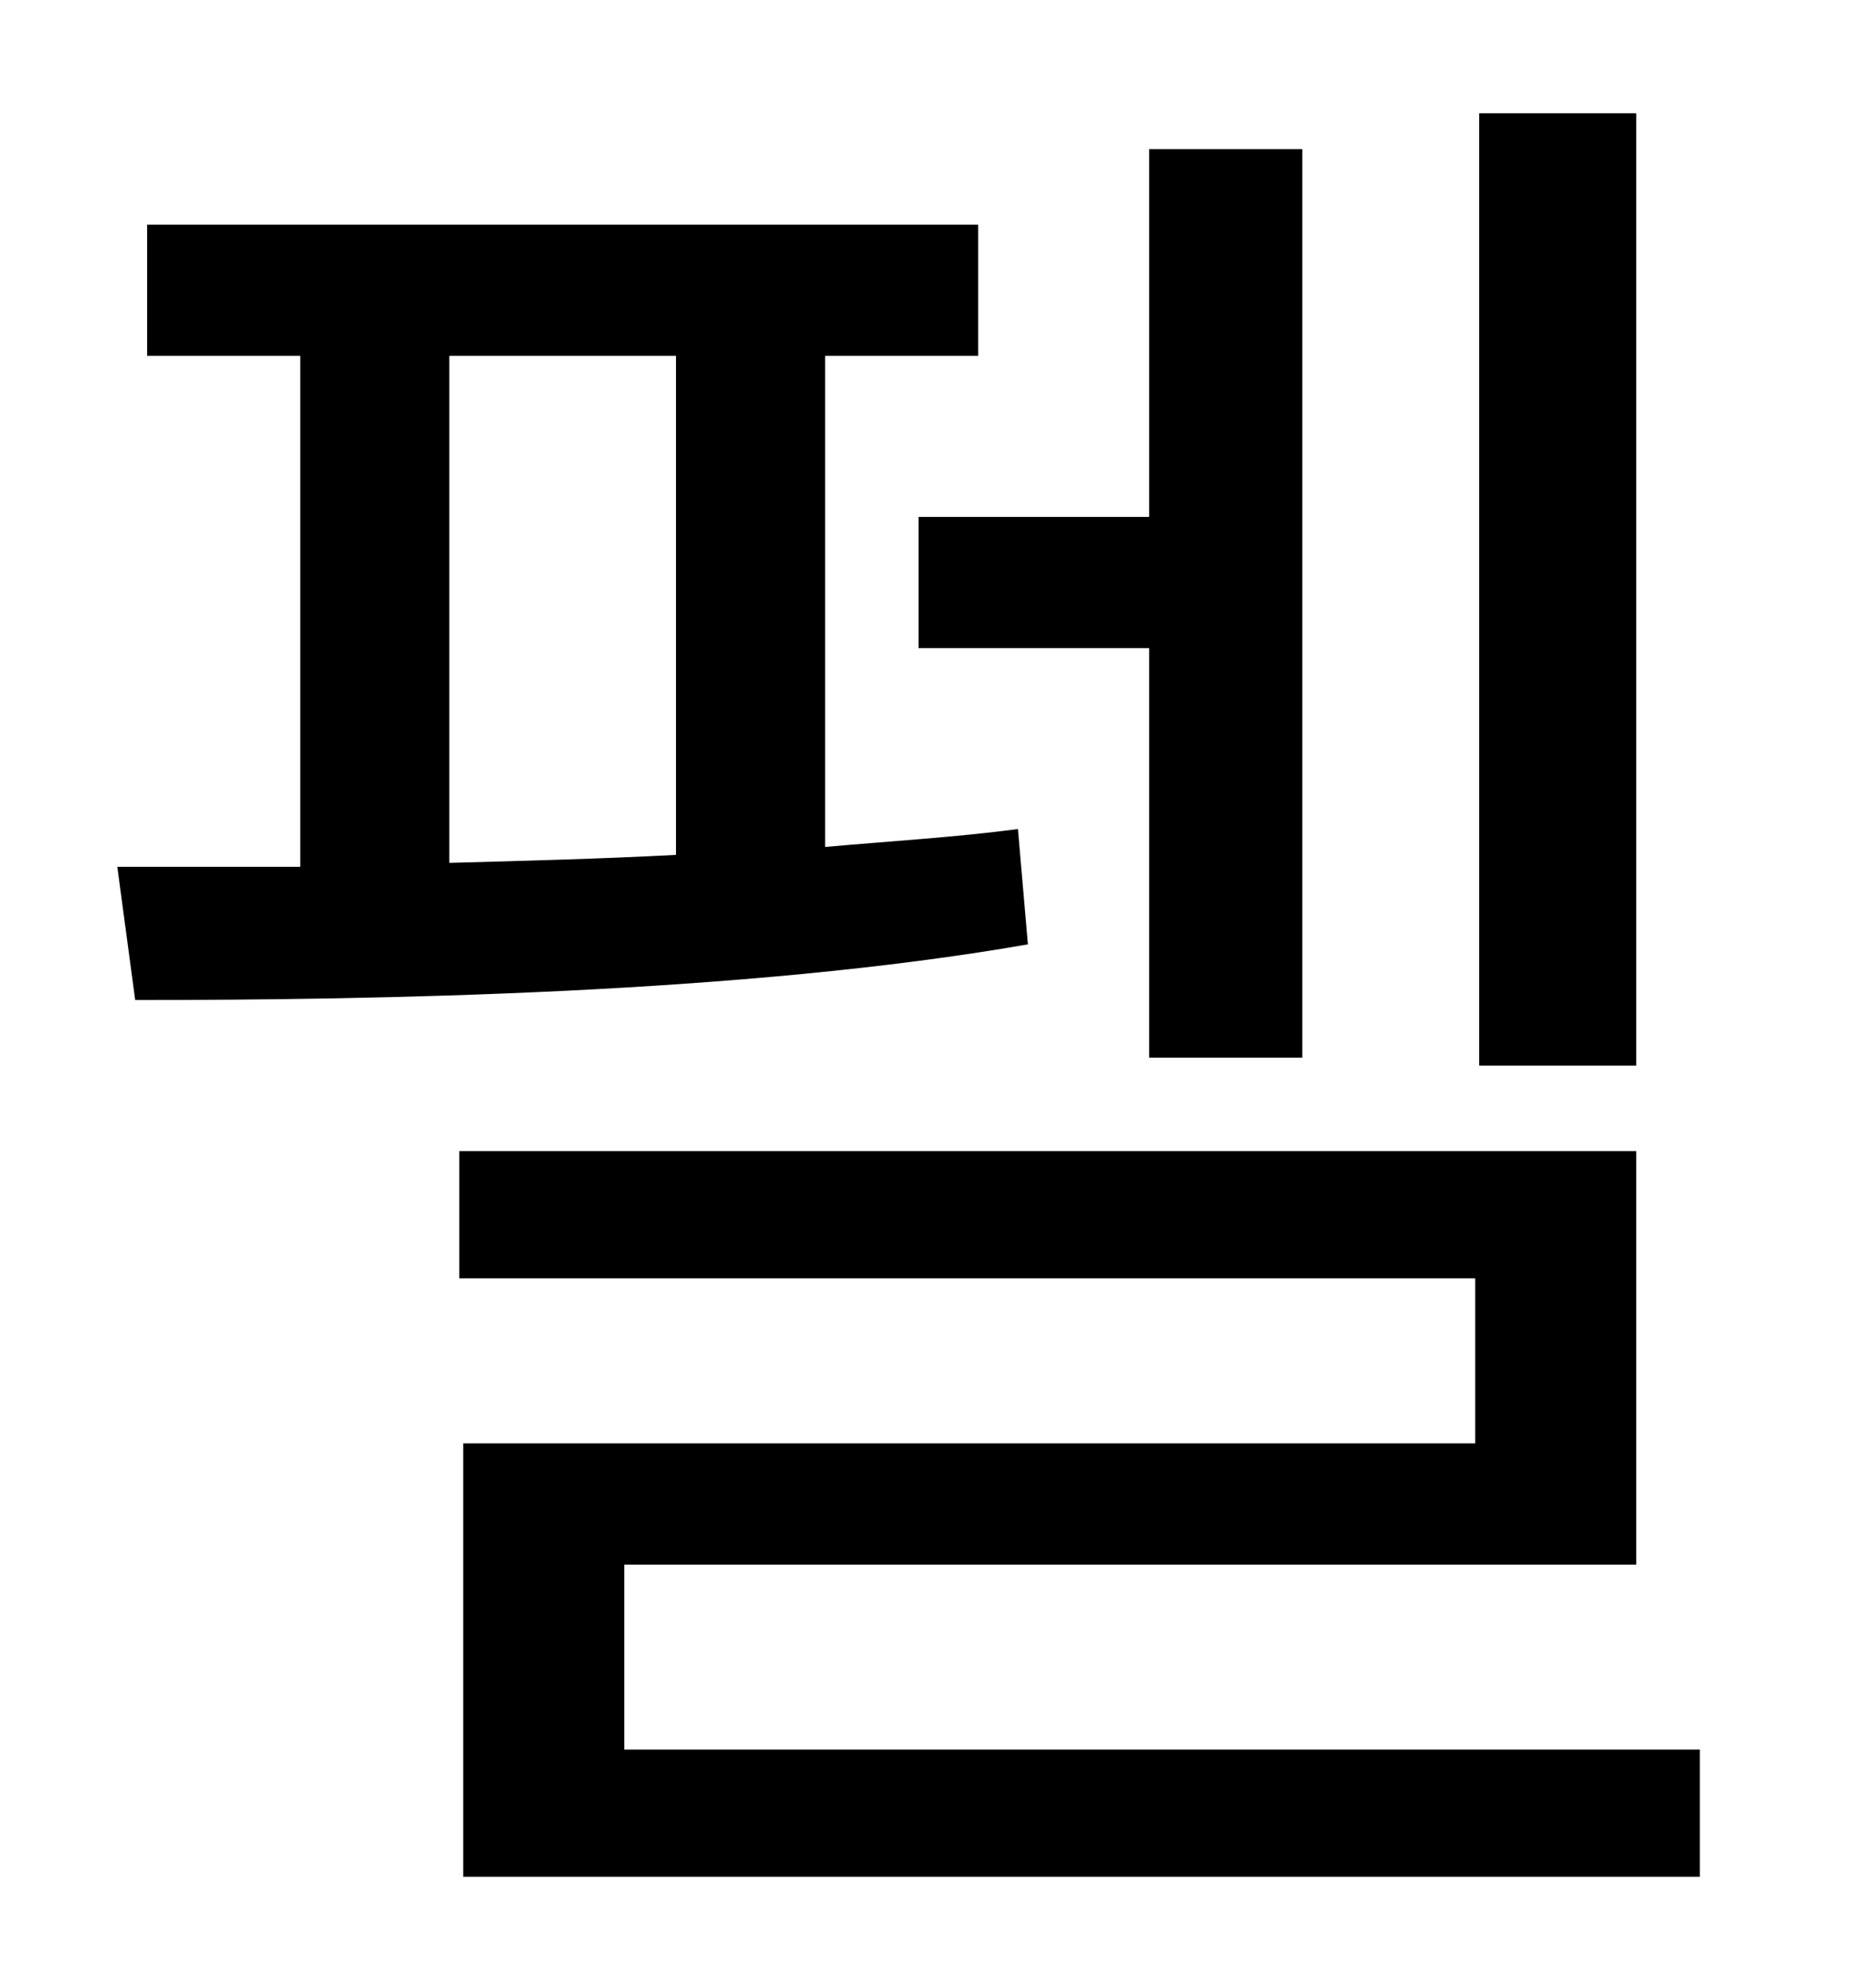 <?xml version="1.0" standalone="no"?>
<!DOCTYPE svg PUBLIC "-//W3C//DTD SVG 1.1//EN" "http://www.w3.org/Graphics/SVG/1.1/DTD/svg11.dtd" >
<svg xmlns="http://www.w3.org/2000/svg" xmlns:xlink="http://www.w3.org/1999/xlink" version="1.1" viewBox="-10 0 930 1000">
   <path fill="currentColor"
d="M813 57v479h-79v-479h79zM452 260h116v-185h77v457h-77v-206h-116v-66zM216 179v255c37 -1 76 -2 114 -4v-251h-114zM502 417l5 58c-143 25 -329 28 -449 28l-9 -67h92v-257h-77v-66h418v66h-77v247c34 -3 67 -5 97 -9zM304 880h541v64h-622v-218h509v-83h-511v-64h592
v208h-509v93z" />
</svg>

